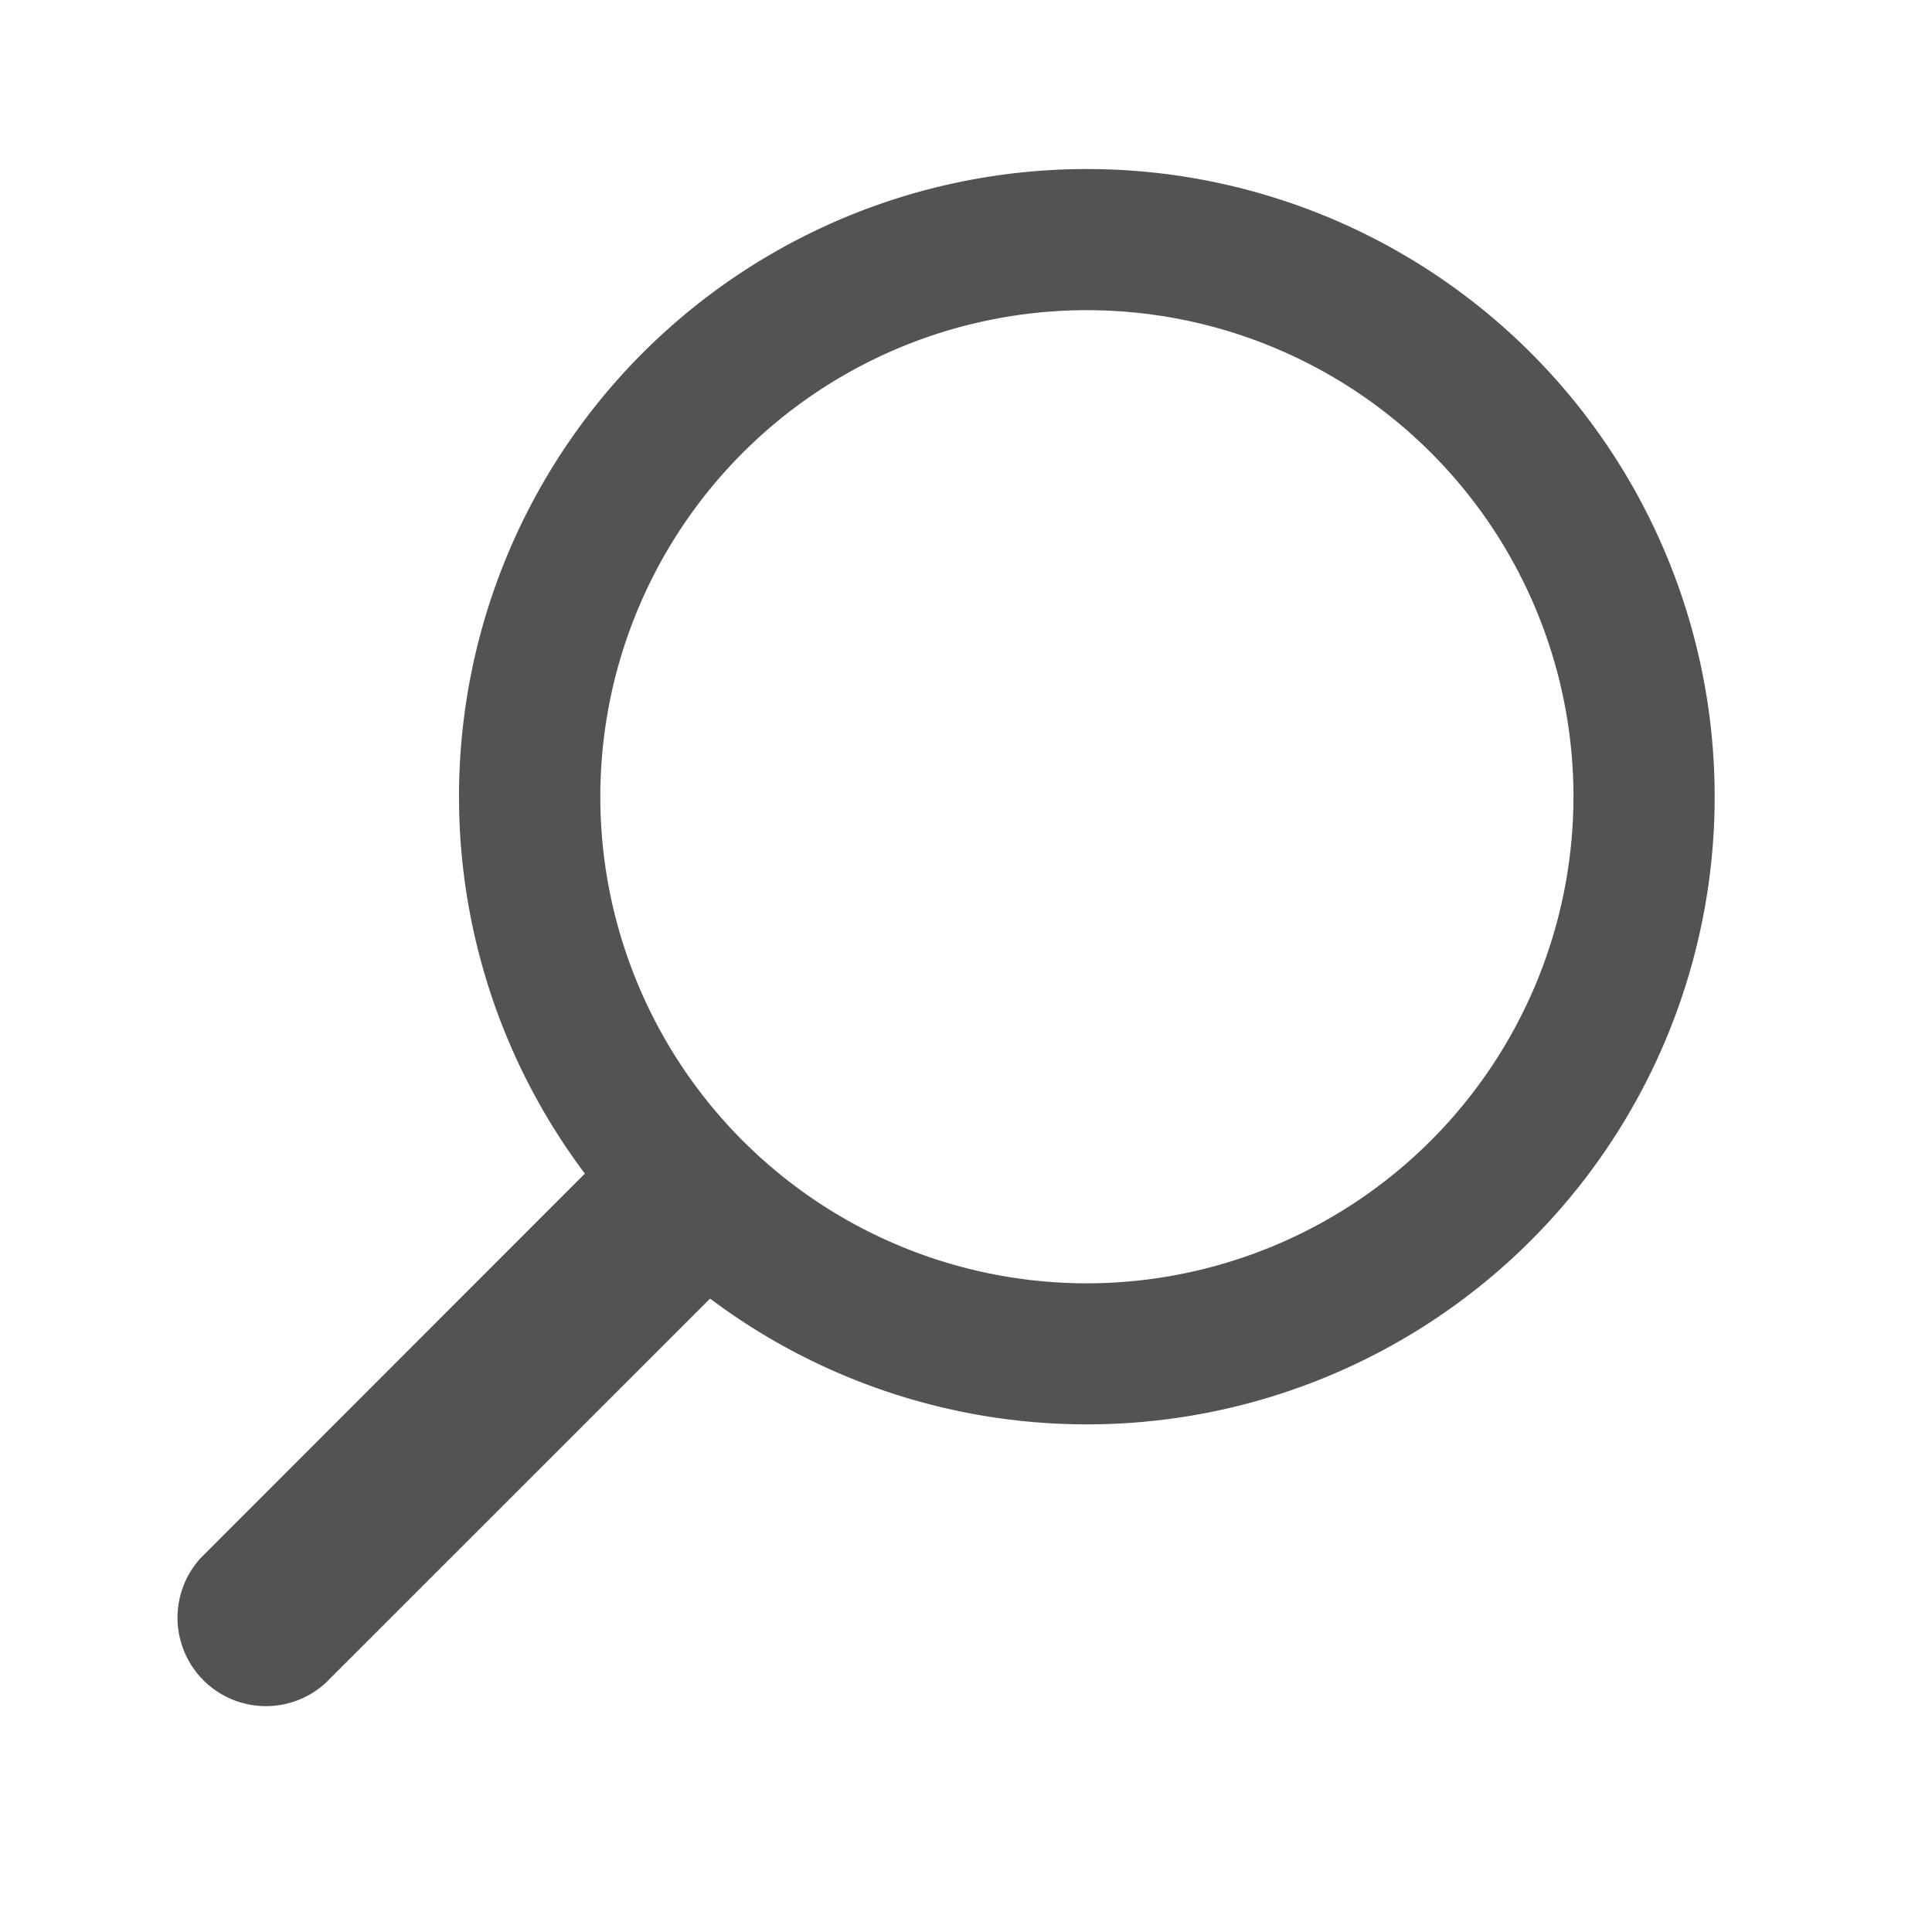 <svg xmlns="http://www.w3.org/2000/svg" width="40" height="40" viewBox="0 0 40 40">
  <defs>
    <style>
      .cls-1 {
        fill: #535353;
        stroke: #535353;
        stroke-linejoin: round;
        stroke-width: 1px;
        fill-rule: evenodd;
      }
    </style>
  </defs>
  <path id="Search_icon" data-name="Search icon" class="cls-1" d="M22.5,4a12.493,12.493,0,0,0-9.725,20.34L4.519,32.6A1.331,1.331,0,0,0,6.4,34.479l8.26-8.259A12.495,12.495,0,1,0,22.5,4Zm0,23.07A10.574,10.574,0,1,1,33.077,16.5,10.585,10.585,0,0,1,22.5,27.07Z"/>
</svg>
